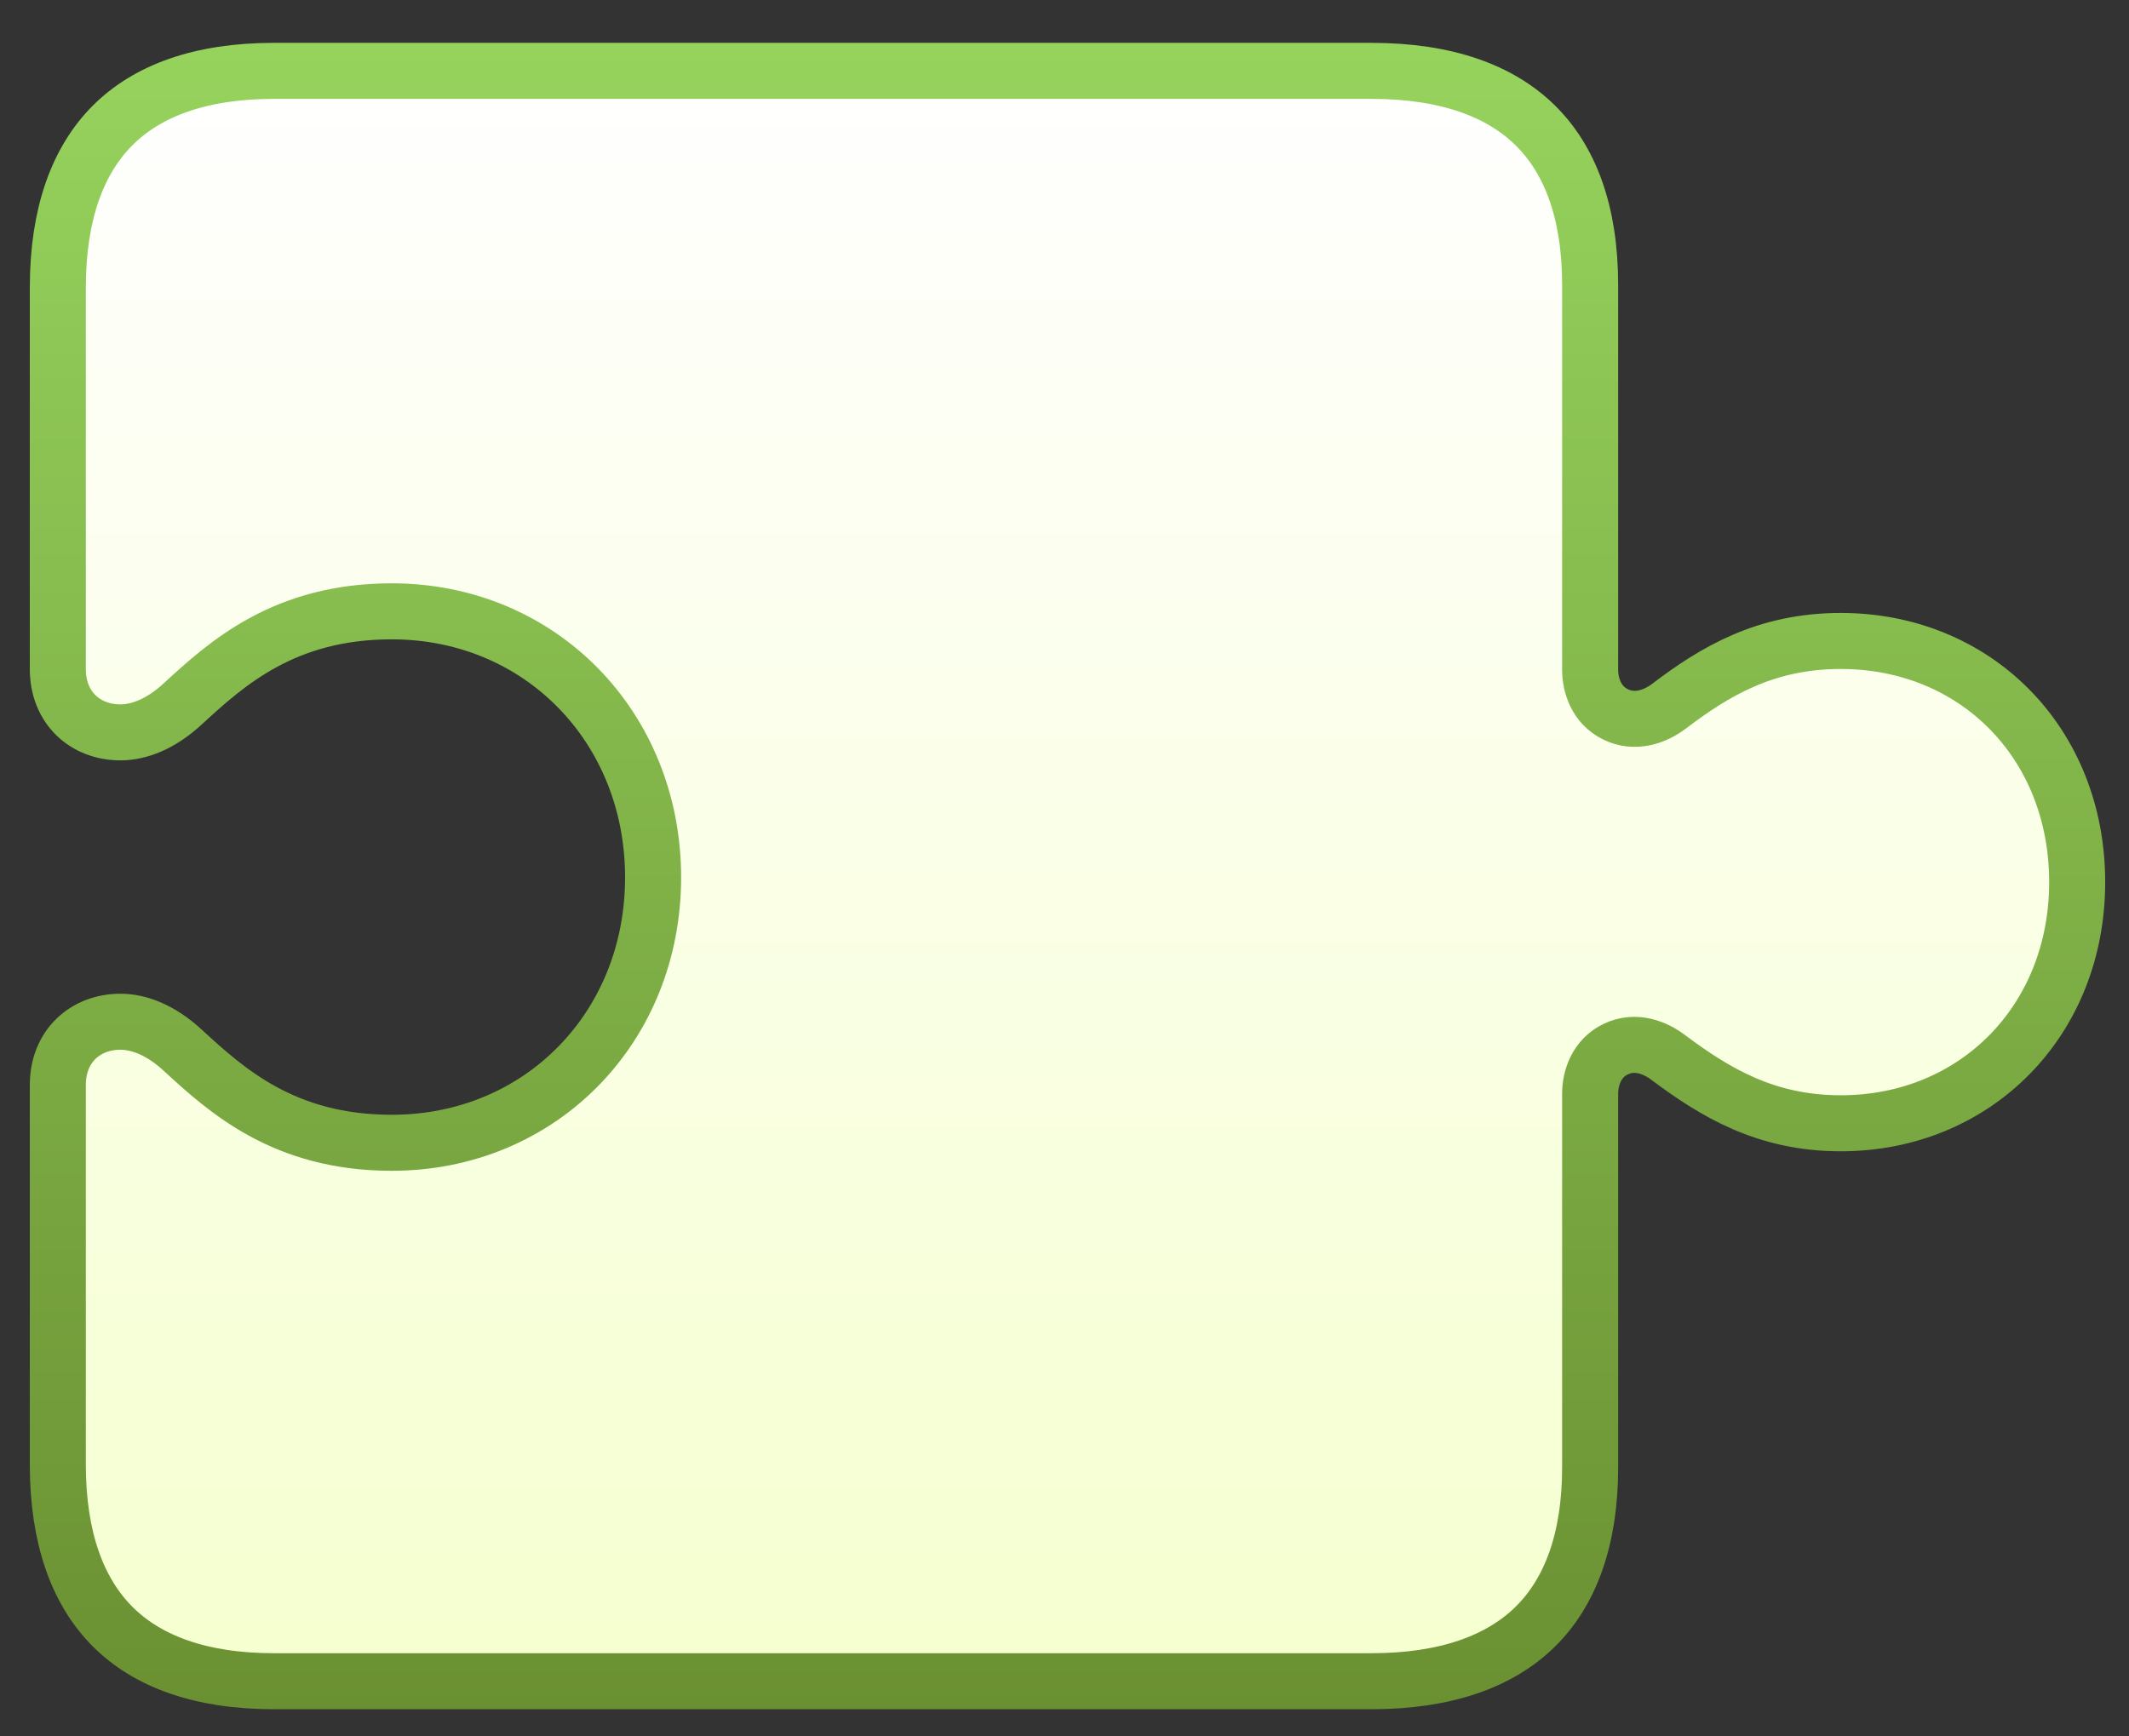 <svg width="38" height="31" viewBox="0 0 38 31" fill="none" xmlns="http://www.w3.org/2000/svg">
<rect x="0" y="0" width="38" height="31" fill="#333333" stroke="none"/>
<path d="M29.785 12.611L29.788 12.609C30.609 11.984 31.516 11.443 32.854 11.443C35.263 11.443 37.075 13.264 37.075 15.748C37.075 18.221 35.262 20.054 32.854 20.054C31.52 20.054 30.614 19.504 29.789 18.889C29.543 18.698 29.19 18.564 28.843 18.728C28.498 18.891 28.382 19.244 28.382 19.527V26.192C28.382 27.502 28.019 28.437 27.397 29.047C26.773 29.658 25.814 30.015 24.475 30.015H4.891C3.567 30.015 2.622 29.654 2.006 29.036C1.391 28.418 1.032 27.469 1.032 26.144V19.37C1.032 18.681 1.52 18.241 2.15 18.241C2.471 18.241 2.862 18.381 3.26 18.748L3.26 18.748C4.05 19.476 5.077 20.402 6.992 20.402C9.642 20.402 11.657 18.347 11.657 15.664C11.657 12.982 9.644 10.914 6.992 10.914C5.077 10.914 4.05 11.84 3.26 12.568L3.26 12.568C2.862 12.935 2.471 13.075 2.15 13.075C1.52 13.075 1.032 12.635 1.032 11.945V5.135C1.032 3.81 1.391 2.862 2.006 2.243C2.622 1.625 3.567 1.265 4.891 1.265H24.475C25.814 1.265 26.773 1.621 27.397 2.233C28.019 2.842 28.382 3.777 28.382 5.087V11.957C28.382 12.242 28.499 12.591 28.838 12.755C29.181 12.922 29.536 12.798 29.785 12.611Z" fill="url(#paint0_linear_966_3224)" stroke="url(#paint1_linear_966_3224)"/>
<defs>
<linearGradient id="paint0_linear_966_3224" x1="19.054" y1="0.765" x2="19.054" y2="30.515" gradientUnits="userSpaceOnUse">
<stop stop-color="white"/>
<stop offset="1" stop-color="#F5FFCE"/>
</linearGradient>
<linearGradient id="paint1_linear_966_3224" x1="19.054" y1="0.765" x2="19.054" y2="30.515" gradientUnits="userSpaceOnUse">
<stop stop-color="#96D35D"/>
<stop offset="1" stop-color="#6A9032"/>
</linearGradient>
</defs>
</svg>

